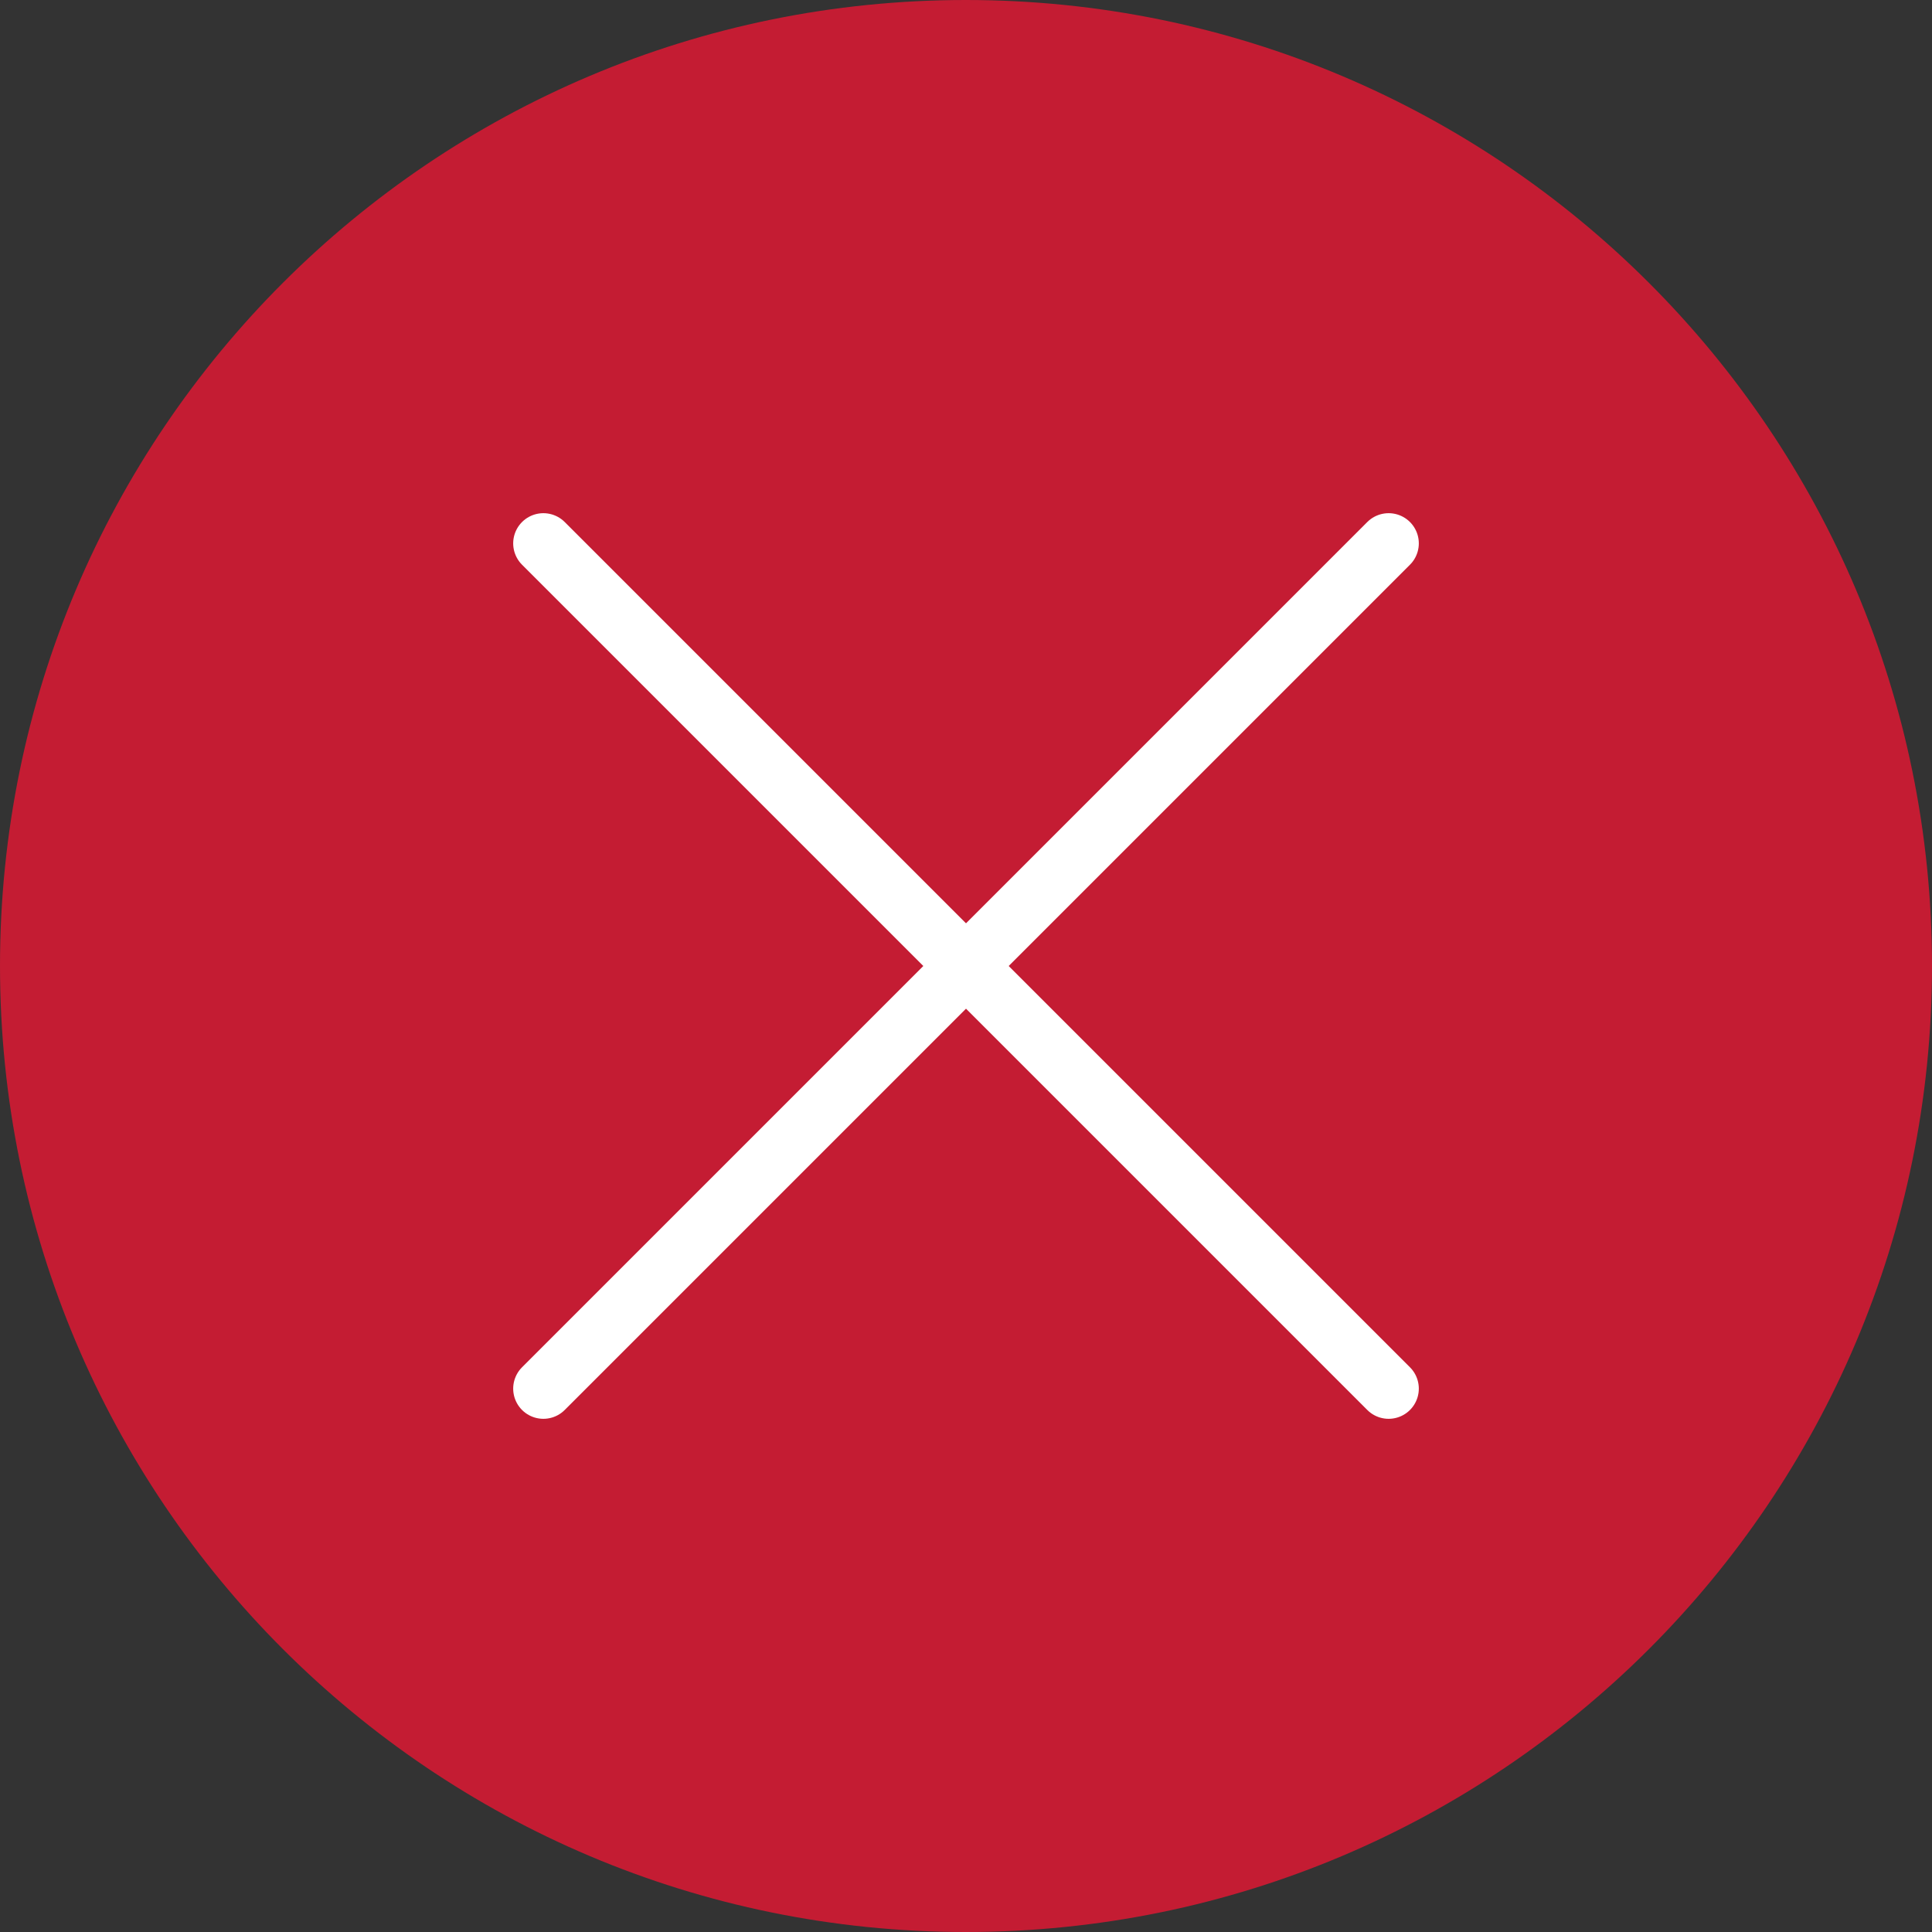 <?xml version="1.0" encoding="UTF-8"?>
<svg width="32px" height="32px" viewBox="0 0 32 32" version="1.1" xmlns="http://www.w3.org/2000/svg" xmlns:xlink="http://www.w3.org/1999/xlink">
    <rect x="0" y="0" width="32" height="32" fill="#333333" stroke="none"/>
    <!-- Generator: Sketch 46.2 (44496) - http://www.bohemiancoding.com/sketch -->
    <title>Red_Cross</title>
    <desc>Created with Sketch.</desc>
    <defs></defs>
    <g id="Symbols" stroke="none" stroke-width="1" fill="none" fill-rule="evenodd">
        <g id="Red_Cross">
            <path d="M15.997,0 C7.161,0 0,7.161 0,15.998 C0,24.837 7.161,32 15.997,32 C24.834,32 32,24.837 32,15.998 C32,7.161 24.834,0 15.997,0 L15.997,0 Z" id="Stroke-3" fill="#C41C33"></path>
            <g id="Group" transform="translate(9, 9)" stroke="#FFFFFF" stroke-linecap="round" stroke-linejoin="round">
                <path d="M14,0 L0,14" id="Stroke-1"></path>
                <path d="M0,0 L14,14" id="Stroke-2"></path>
            </g>
        </g>
    </g>
</svg>